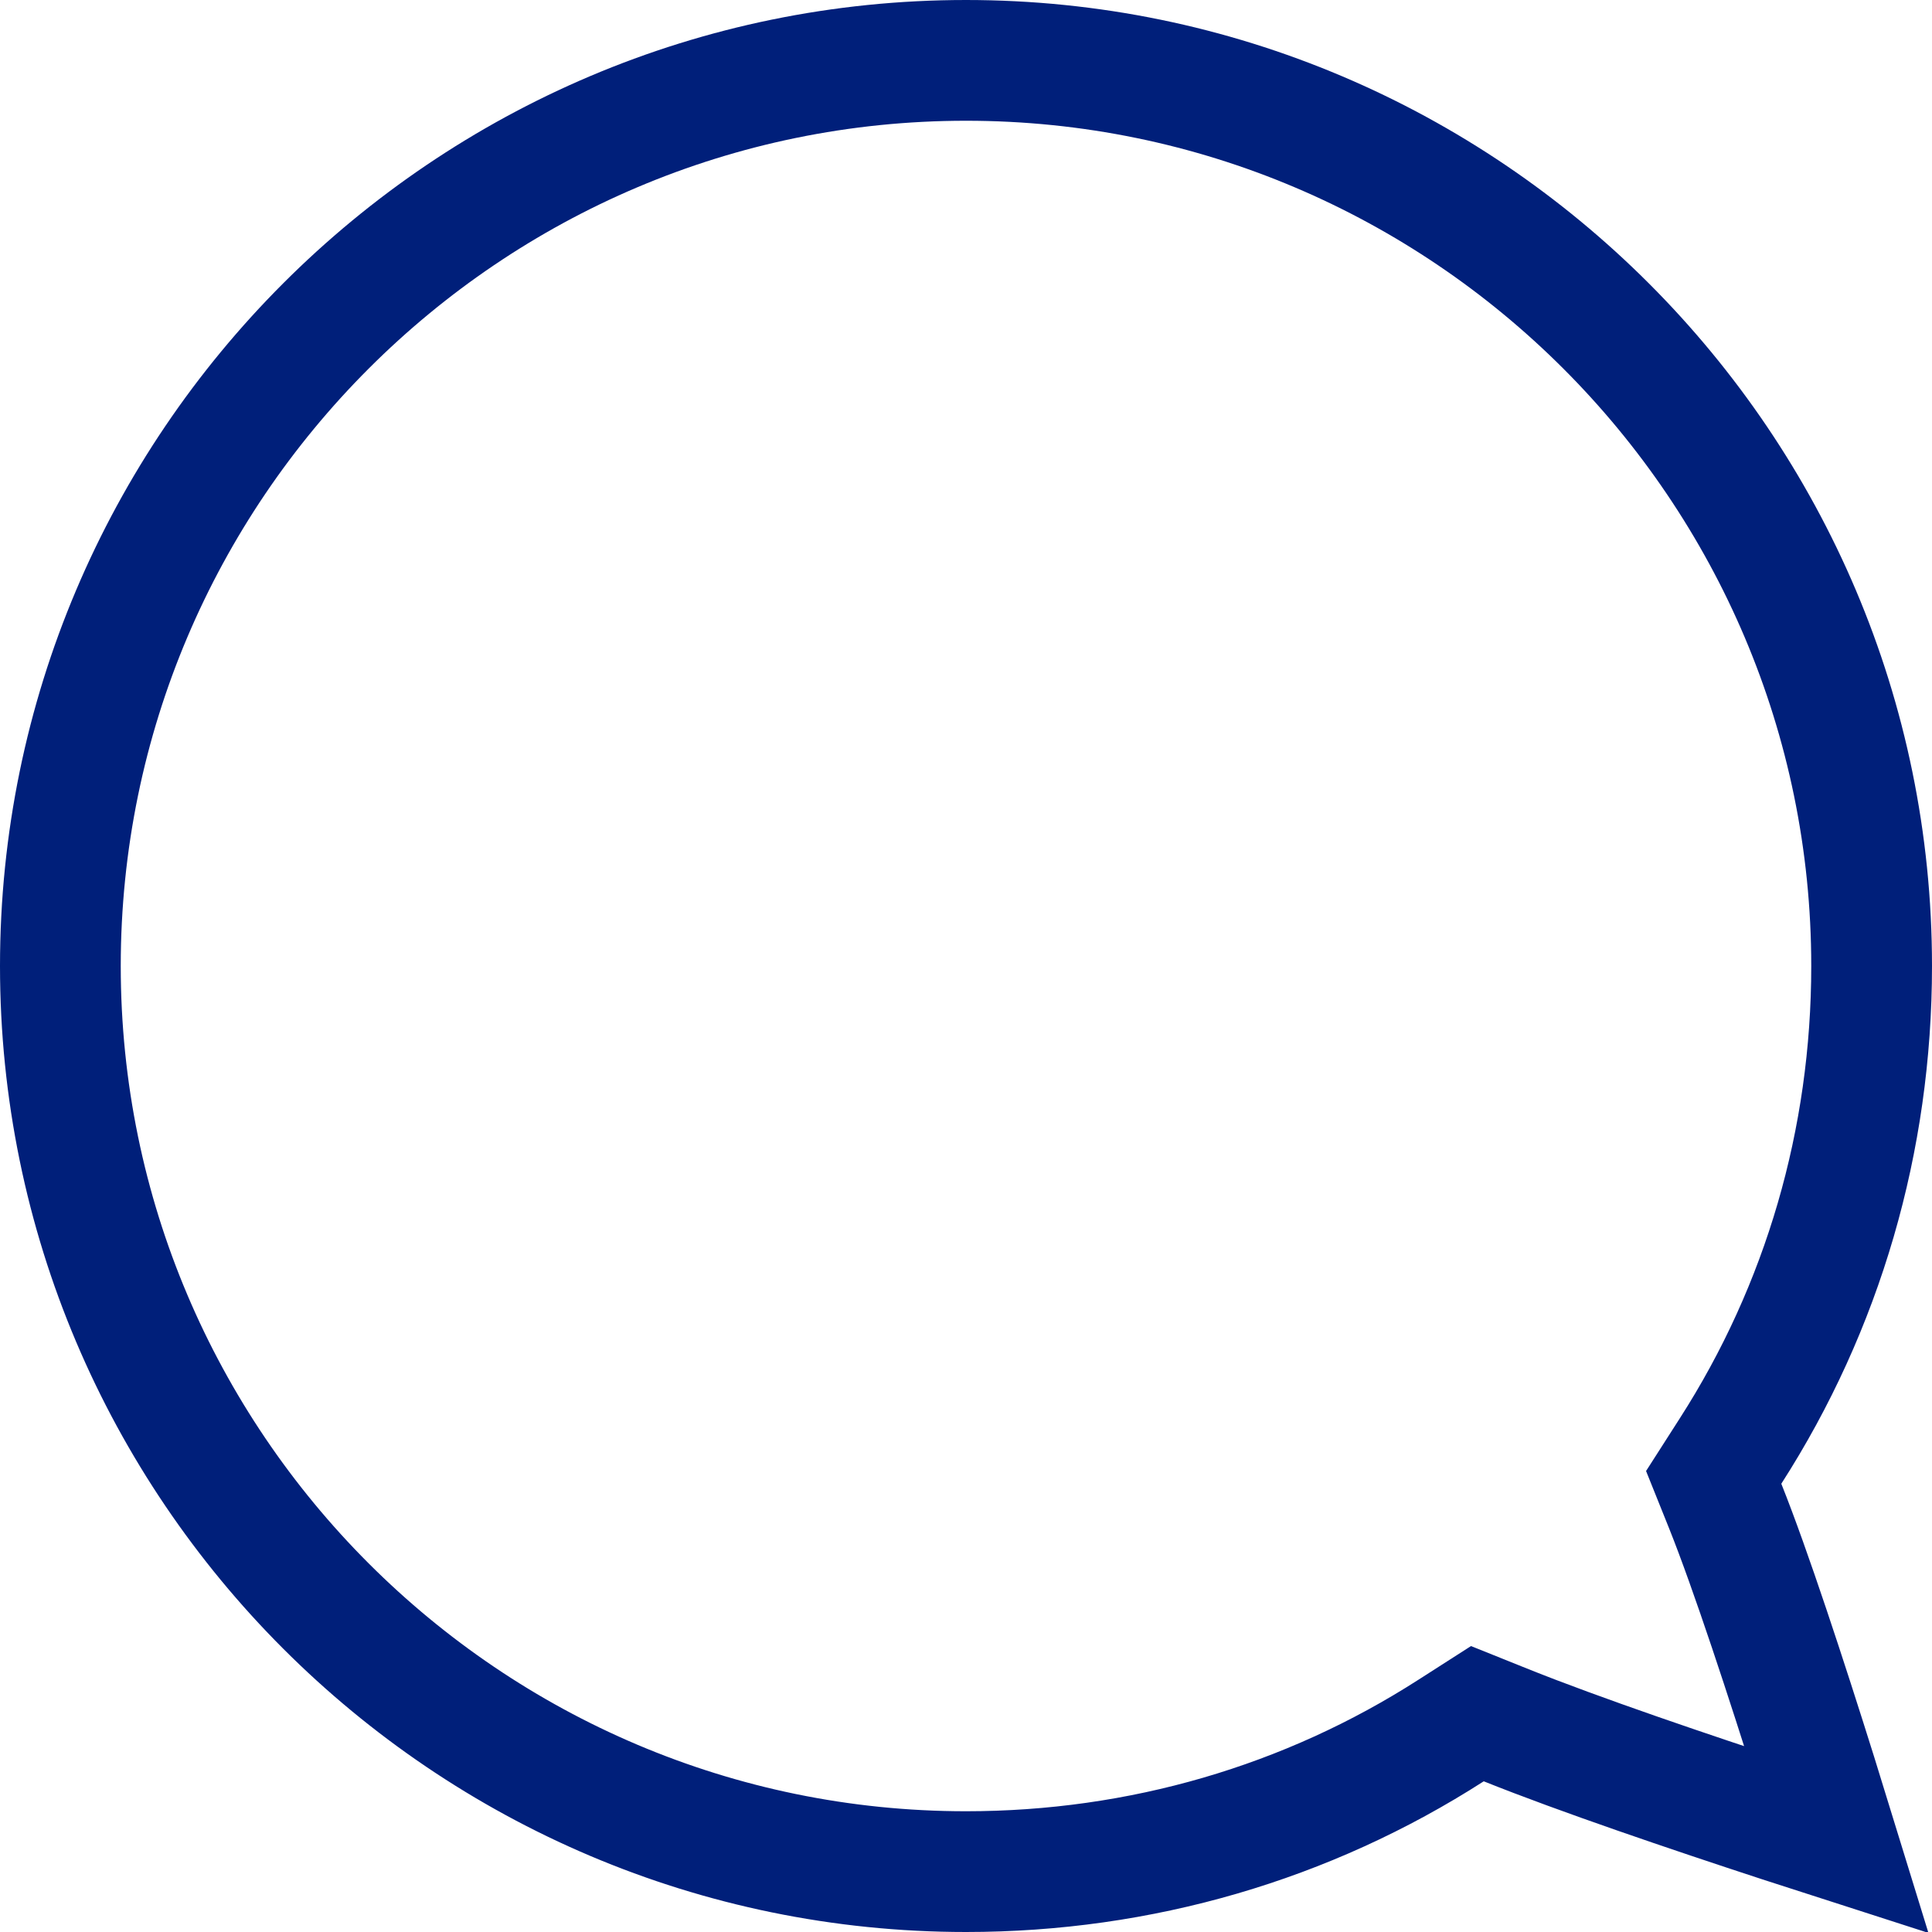 <svg width="16" height="16" viewBox="0 0 16 16" fill="none" xmlns="http://www.w3.org/2000/svg">
<path d="M14.288 12.474L14.192 12.235L14.331 12.018C15.096 10.827 15.5 9.444 15.5 8C15.5 3.865 12.135 0.5 8 0.5C3.865 0.5 0.5 3.865 0.5 8C0.5 12.135 3.865 15.5 8 15.5C9.444 15.5 10.827 15.096 12.018 14.331L12.235 14.192L12.474 14.288C13.083 14.532 13.988 14.839 14.751 15.089C14.913 15.142 15.068 15.192 15.211 15.238C15.16 15.072 15.104 14.891 15.045 14.703C14.796 13.909 14.498 12.999 14.288 12.474Z" stroke="#001F7A" stroke-linecap="round"/>
</svg>
